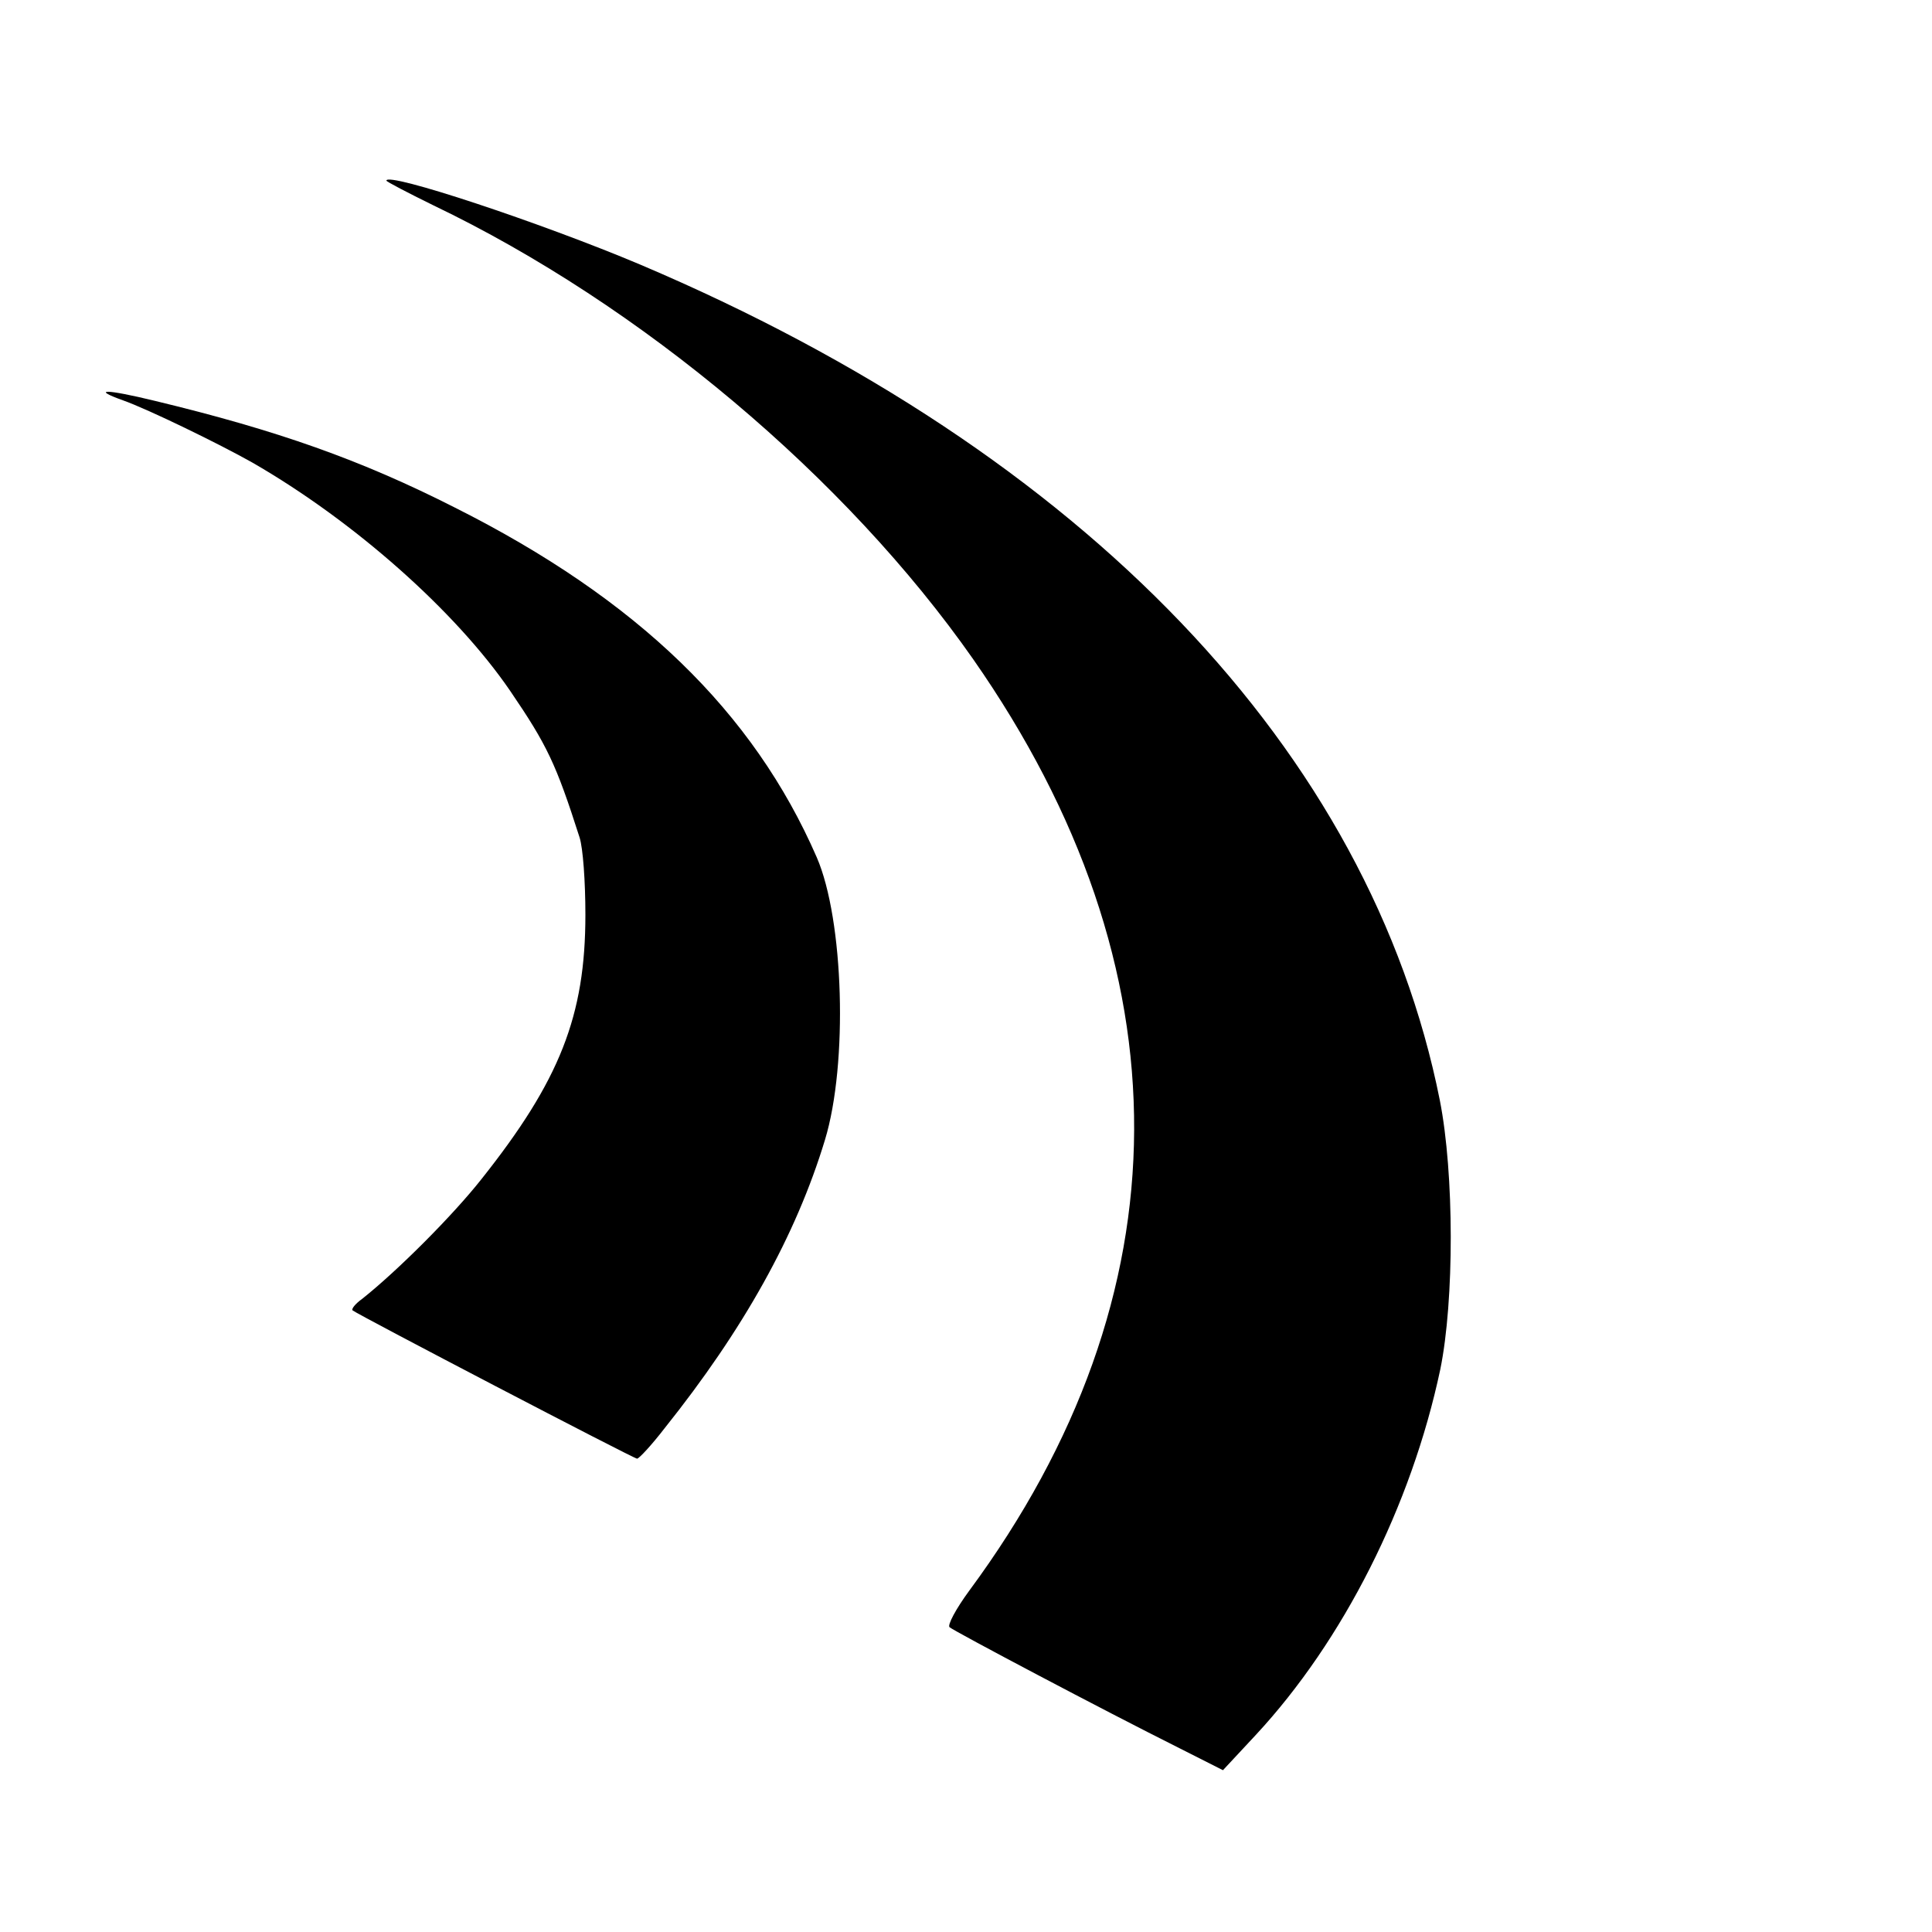<?xml version="1.0" standalone="no"?>
<!DOCTYPE svg PUBLIC "-//W3C//DTD SVG 20010904//EN"
 "http://www.w3.org/TR/2001/REC-SVG-20010904/DTD/svg10.dtd">
<svg version="1.0" xmlns="http://www.w3.org/2000/svg"
 width="400pt" height="400pt" viewBox="0 0 400 400"
 preserveAspectRatio="xMidYMid meet">
<g transform="translate(0,400) scale(0.1,-0.1)"
fill="#000000" stroke="none">
<path d="M800 3626 c0 -2 44 -25 97 -51 430 -206 855 -564 1118 -940 447 -640
444 -1316 -8 -1928 -28 -38 -46 -72 -41 -76 9 -8 317 -171 477 -251 l89 -45
68 73 c181 195 322 474 382 757 29 142 29 405 -1 557 -144 722 -734 1339
-1655 1730 -206 87 -526 193 -526 174z"/>
<path d="M255 3171 c51 -18 199 -90 268 -129 210 -121 420 -307 533 -472 77
-113 95 -151 144 -304 7 -22 12 -91 12 -160 0 -209 -53 -343 -215 -547 -60
-76 -174 -190 -247 -248 -14 -10 -23 -21 -20 -24 11 -9 582 -307 589 -307 4 0
30 28 57 63 163 204 272 399 332 597 48 158 39 456 -17 585 -131 301 -371 534
-749 724 -195 99 -368 160 -621 221 -103 25 -133 25 -66 1z"/>
</g>
</svg>
